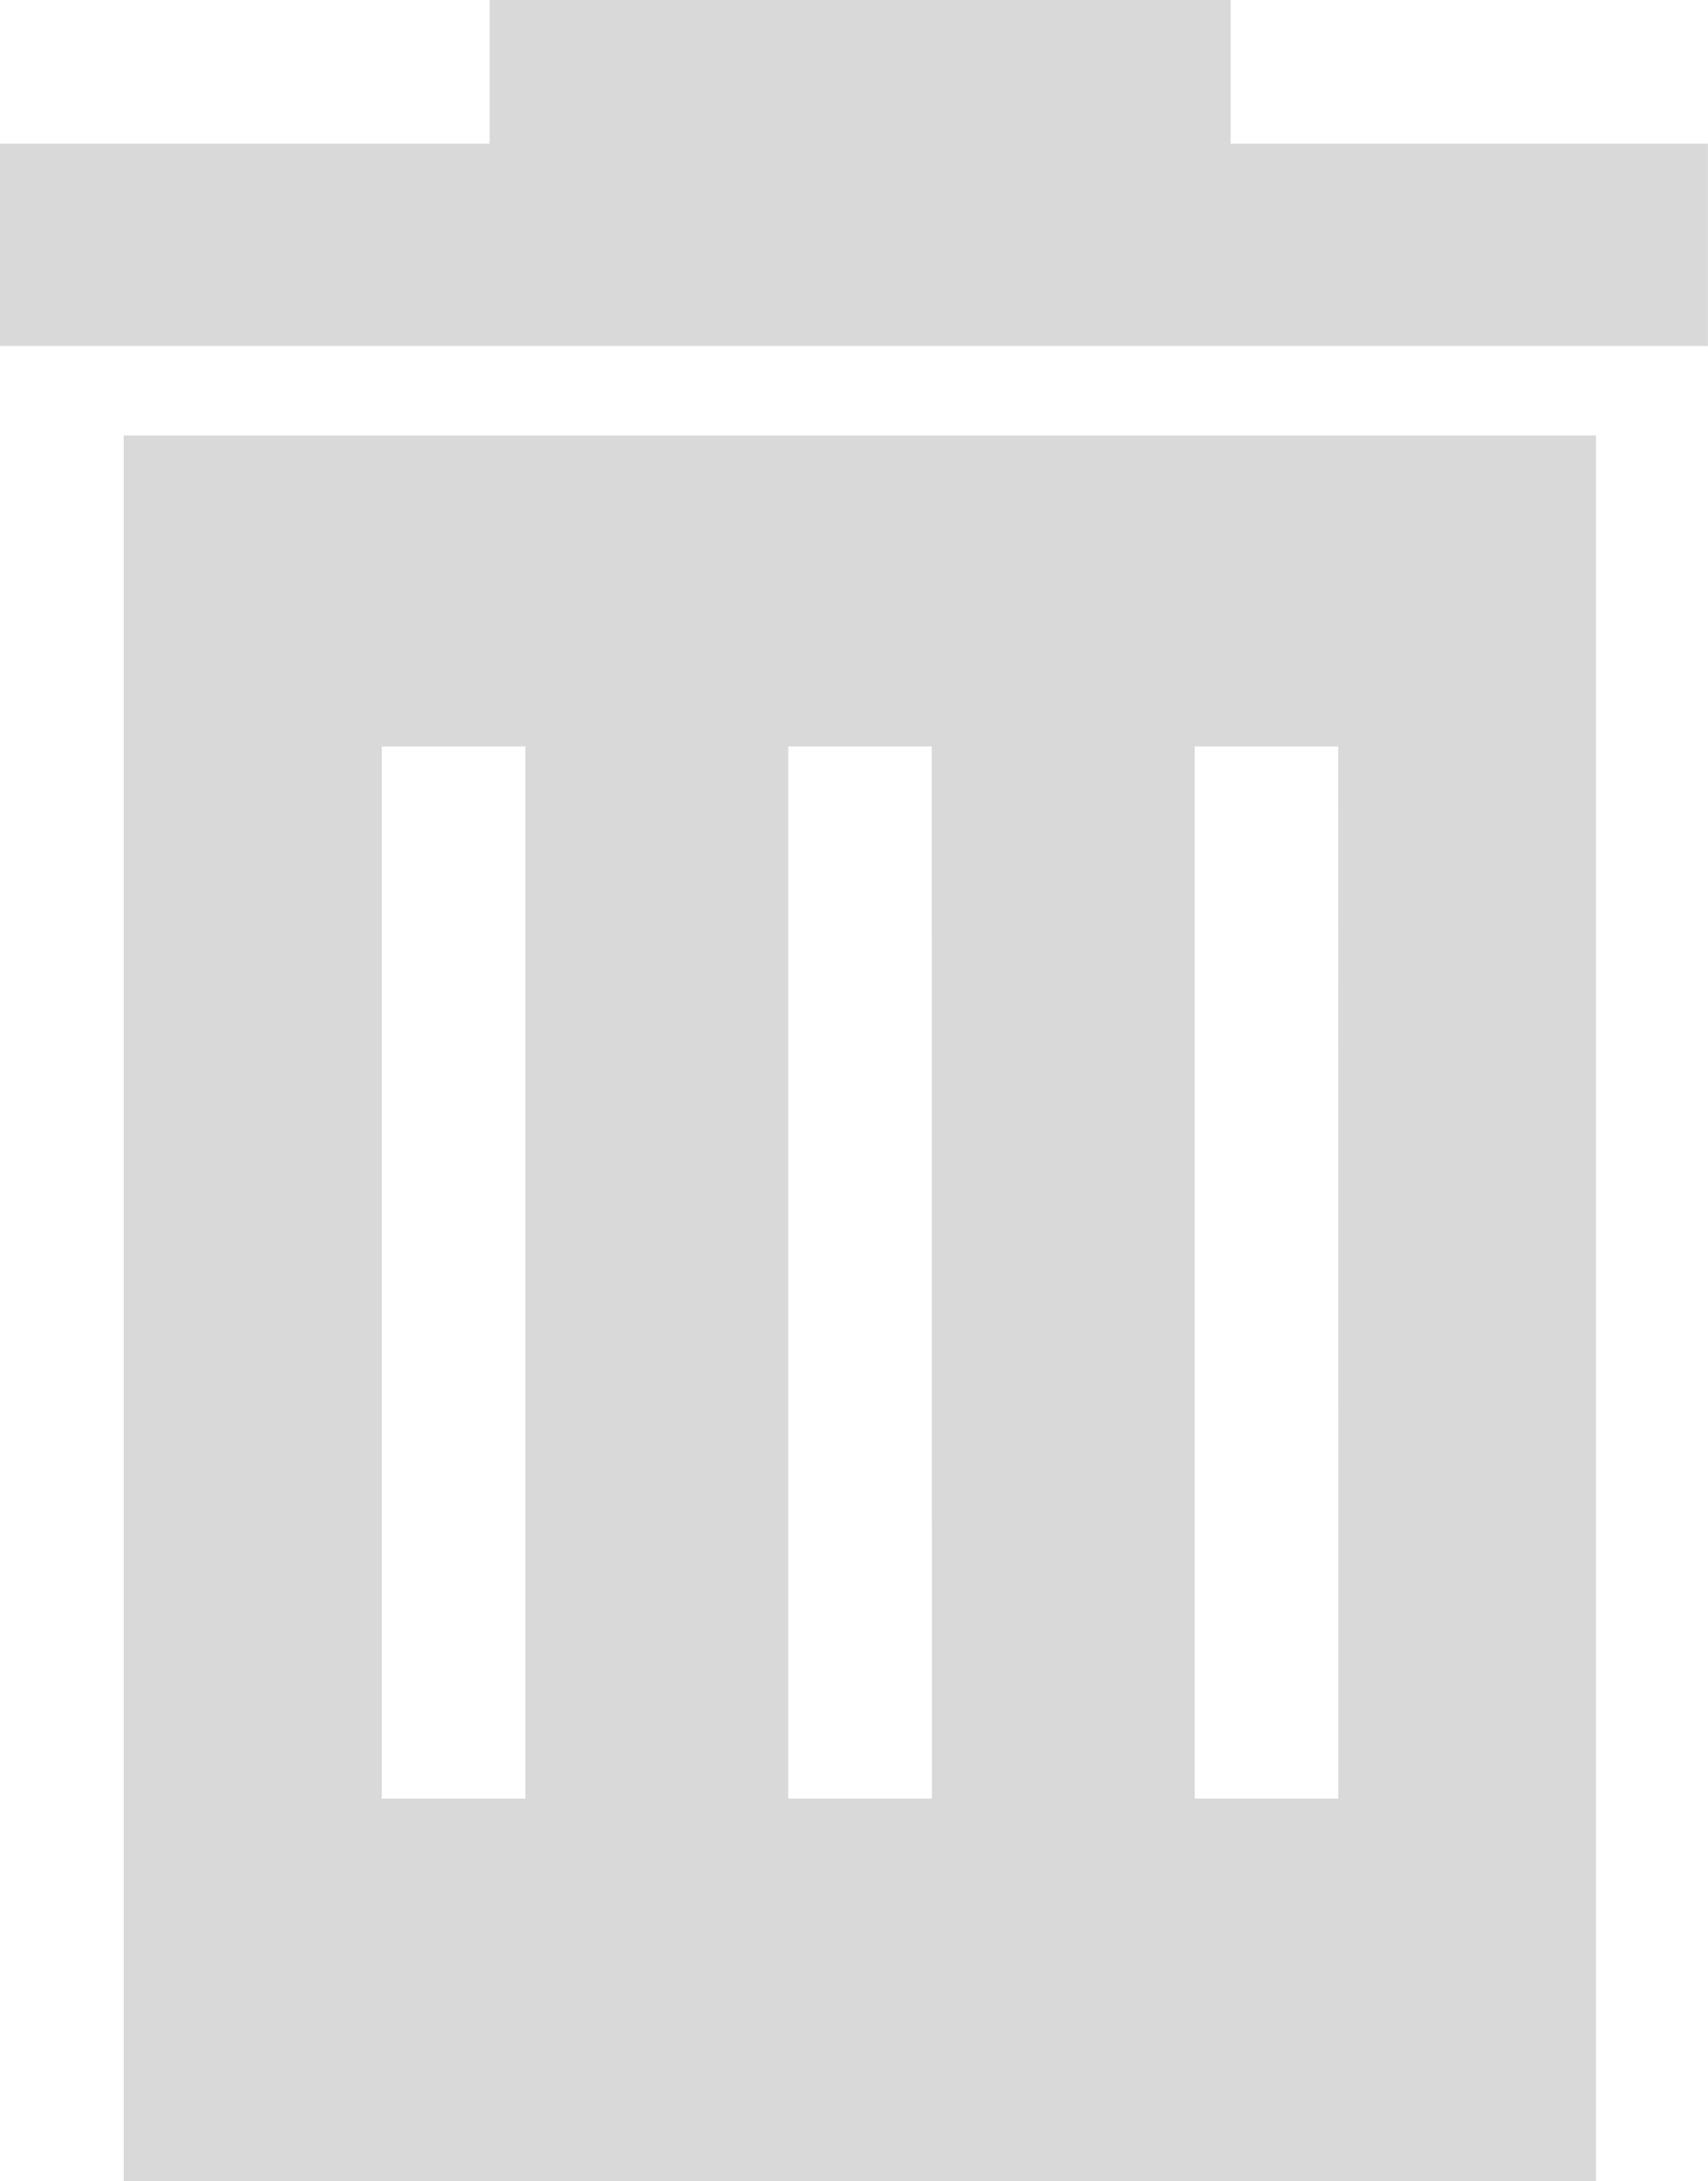 <svg id="Component_11_1" data-name="Component 11 – 1" xmlns="http://www.w3.org/2000/svg" width="18.629" height="23.788" viewBox="0 0 18.629 23.788">
  <g id="Group_318" data-name="Group 318" transform="translate(-561.178 -369.992)" opacity="0.259">
    <g id="noun_Trash_23769" transform="translate(561.178 369.992)">
      <path id="Path_31" data-name="Path 31" d="M74.529,23.773V21.567H69.323V20H61.241v1.567H55.9v2.206Z" transform="translate(-55.901 -20)" fill="#6f6d6c"/>
      <path id="Path_32" data-name="Path 32" d="M76.518,107.554v19.038H92.576V107.554ZM80.9,122.419H79.333V110.944H80.9Zm4.433,0H83.766V110.944h1.565Zm4.433,0H88.2V110.944h1.565Z" transform="translate(-75.169 -102.804)" fill="#6f6d6c"/>
    </g>
  </g>
</svg>
